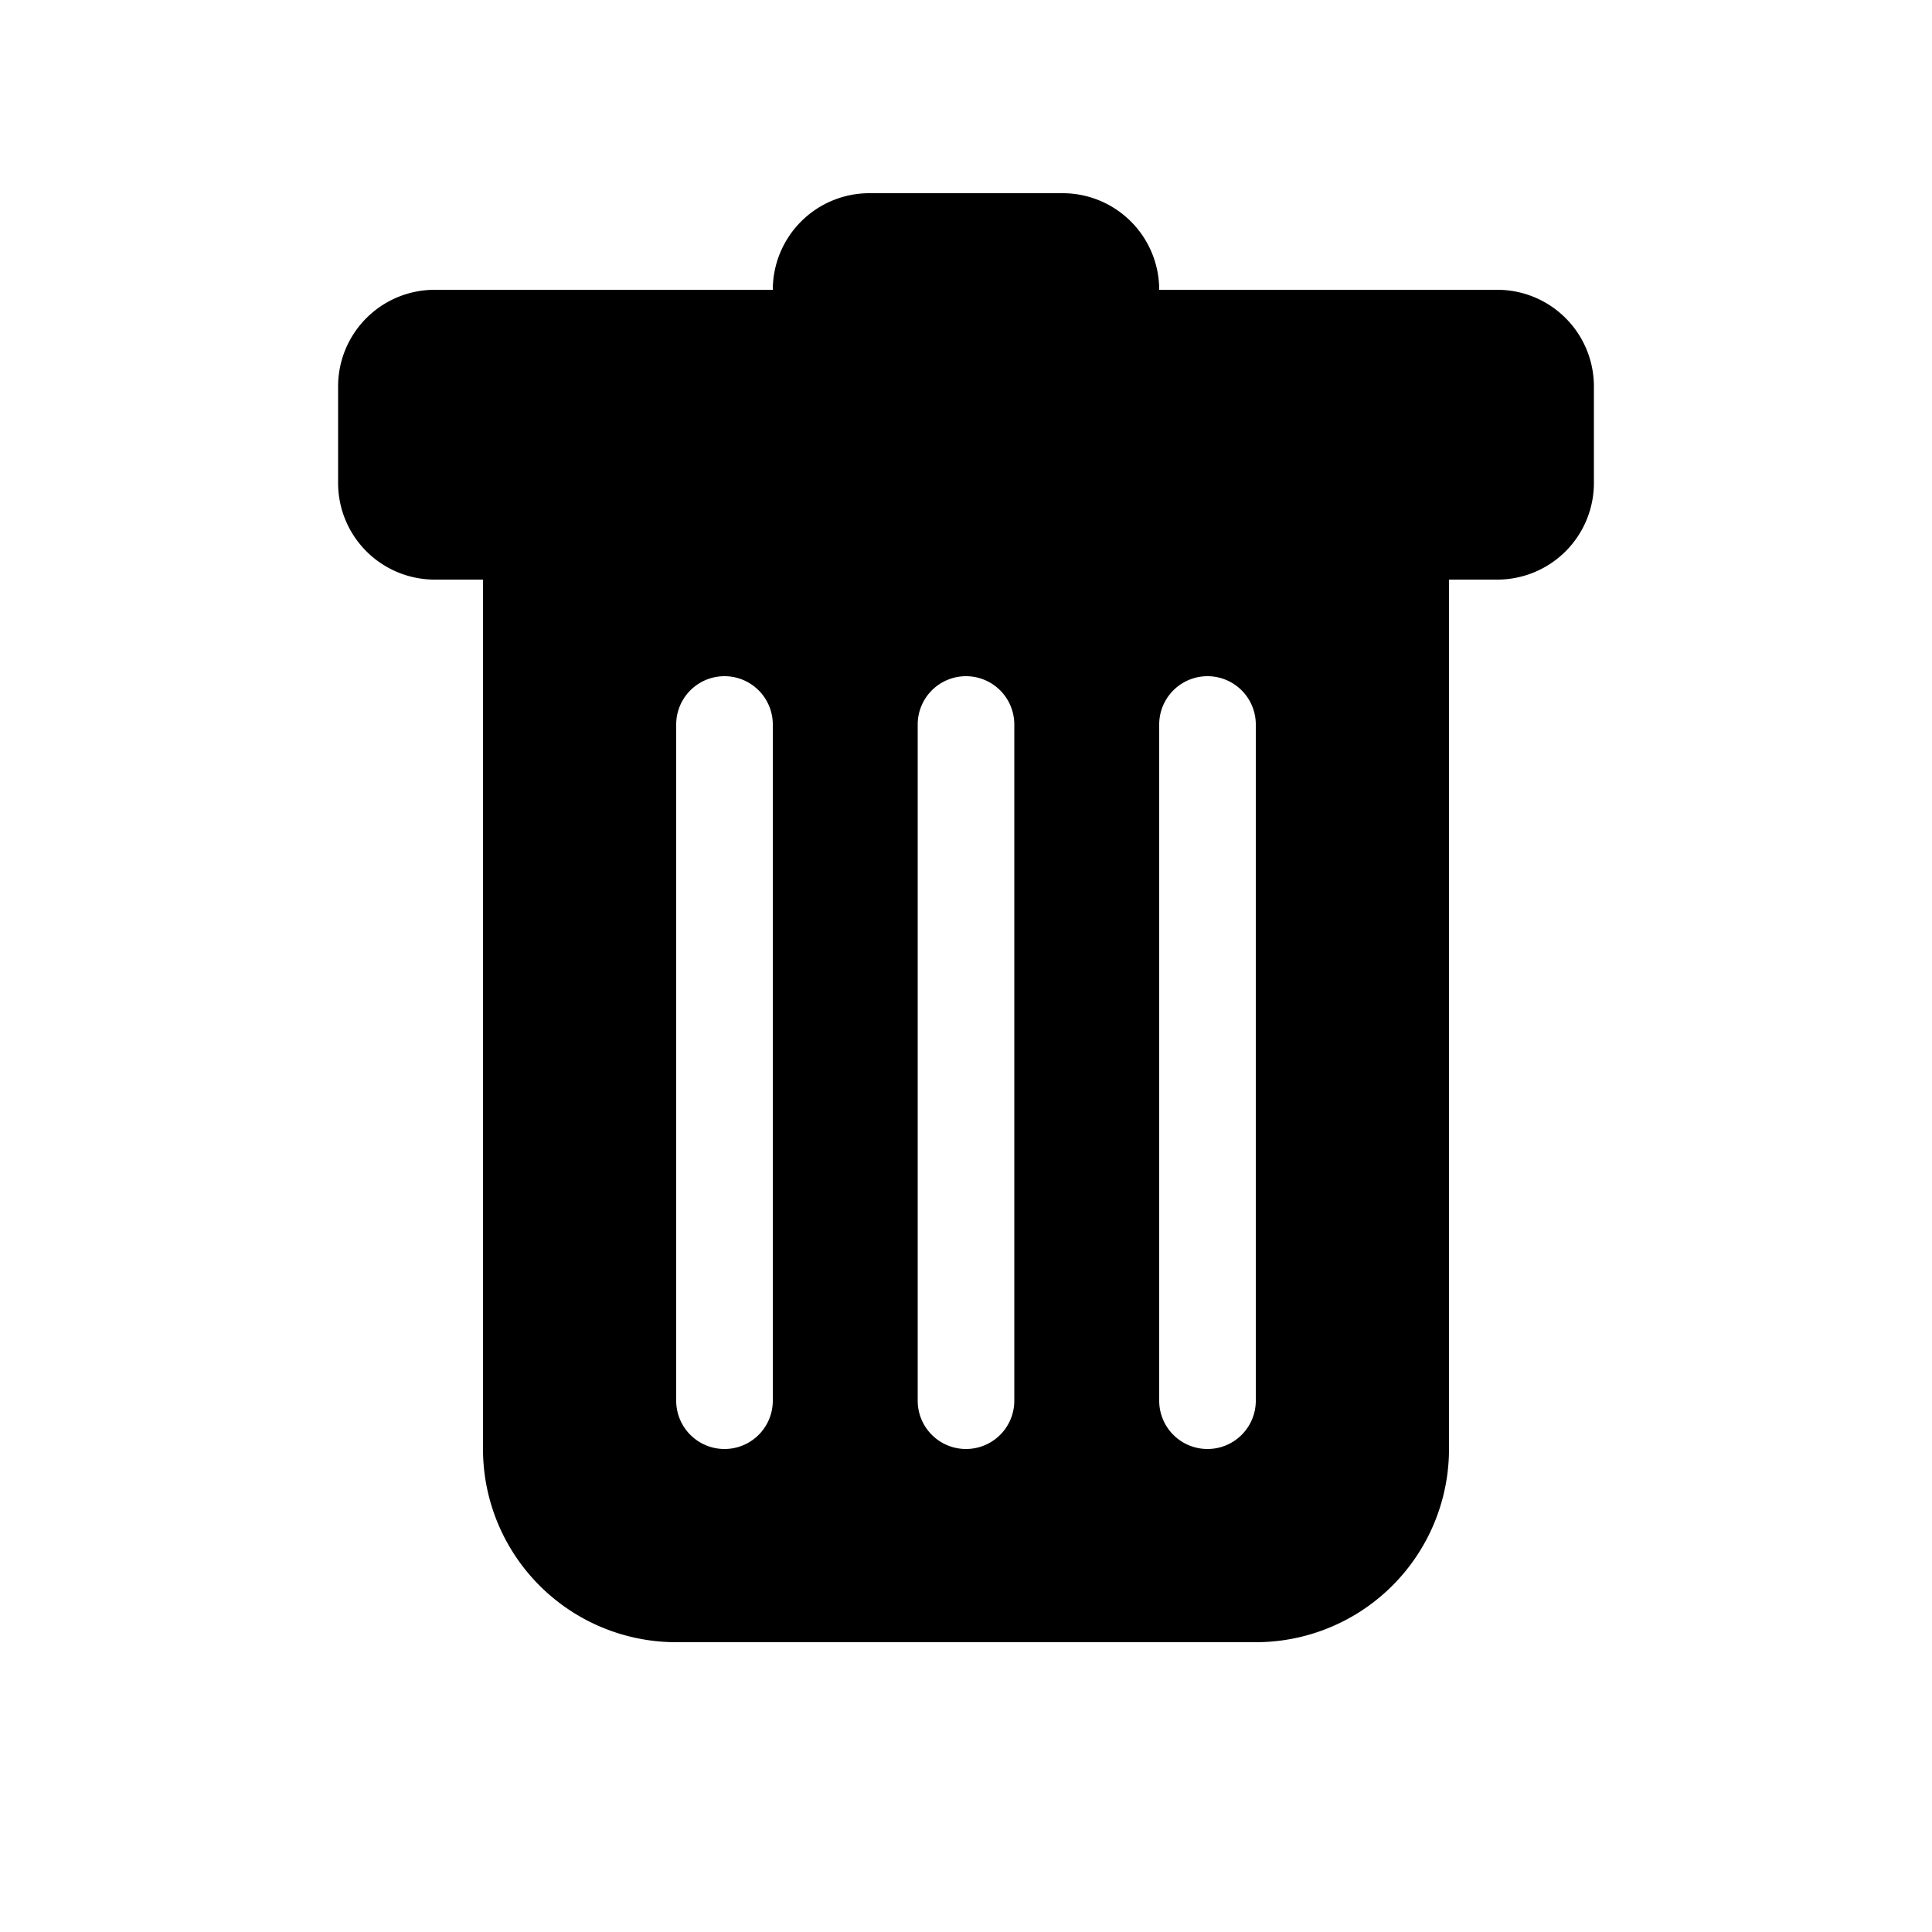 <svg class="bi bi-trash-fill" width="1em" height="1em" viewBox="0 0 20 20" fill="currentColor" xmlns="http://www.w3.org/2000/svg">
  <path fill-rule="evenodd" d="M4.5 3a1 1 0 00-1 1v1a1 1 0 001 1H5v9a2 2 0 002 2h6a2 2 0 002-2V6h.5a1 1 0 001-1V4a1 1 0 00-1-1H12a1 1 0 00-1-1H9a1 1 0 00-1 1H4.5zm3 4a.5.5 0 01.5.5v7a.5.5 0 01-1 0v-7a.5.5 0 01.5-.5zM10 7a.5.5 0 01.5.5v7a.5.5 0 01-1 0v-7A.5.5 0 0110 7zm3 .5a.5.5 0 00-1 0v7a.5.5 0 001 0v-7z" clip-rule="evenodd"/>
</svg>